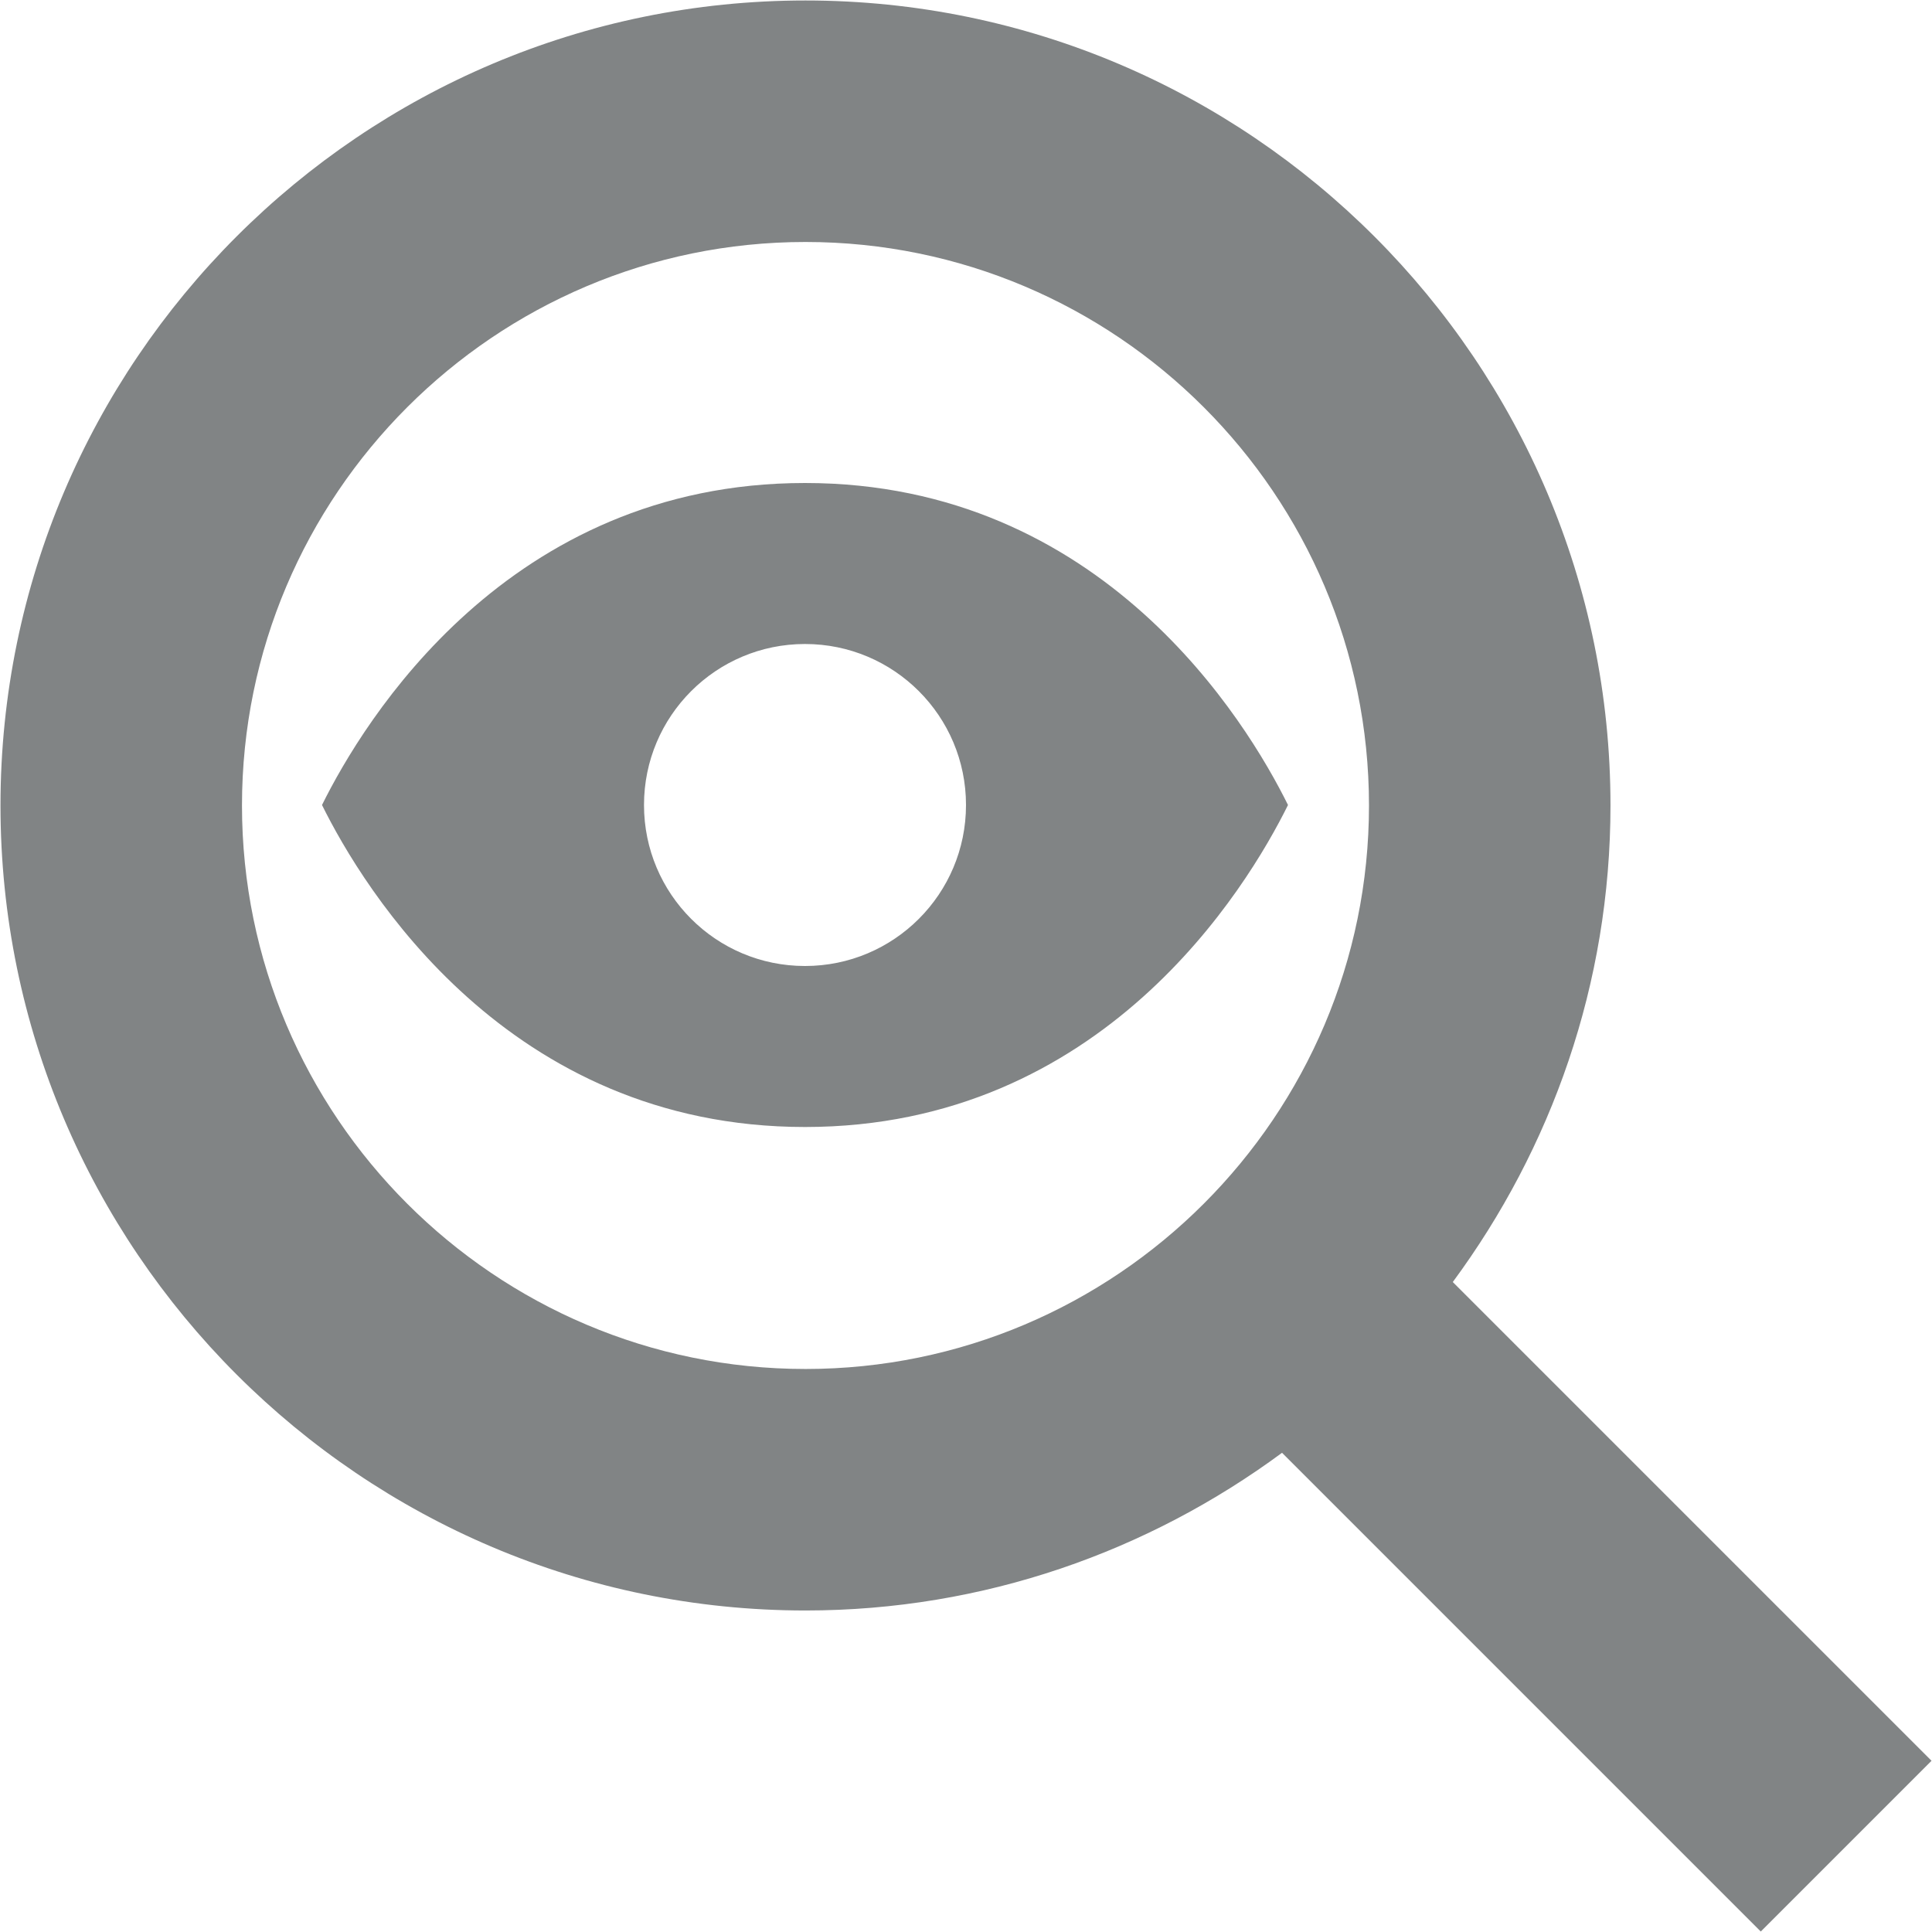 <?xml version="1.0" encoding="UTF-8"?>
<svg xmlns="http://www.w3.org/2000/svg" id="Layer_1" data-name="Layer 1" viewBox="0 0 24 24" fill="#818485">
  <path d="M23.994,21.873l-5.947-5.947c1.225-1.66,1.959-3.703,1.959-5.92C20.006,4.492,15.52,.006,10.006,.006S.006,4.492,.006,10.006s4.486,10,10,10c2.216,0,4.26-.734,5.92-1.959l5.947,5.947,2.121-2.121Zm-13.988-4.867c-3.859,0-7-3.141-7-7S6.146,3.006,10.006,3.006s7,3.14,7,7-3.141,7-7,7Zm-.006-11.006c-3.696,0-5.487,2.964-6,4,.511,1.033,2.304,4,6,4s5.487-2.964,6-4c-.513-1.036-2.304-4-6-4Zm0,6c-1.105,0-2-.895-2-2s.895-2,2-2,2,.895,2,2-.895,2-2,2Z"/>
</svg>
